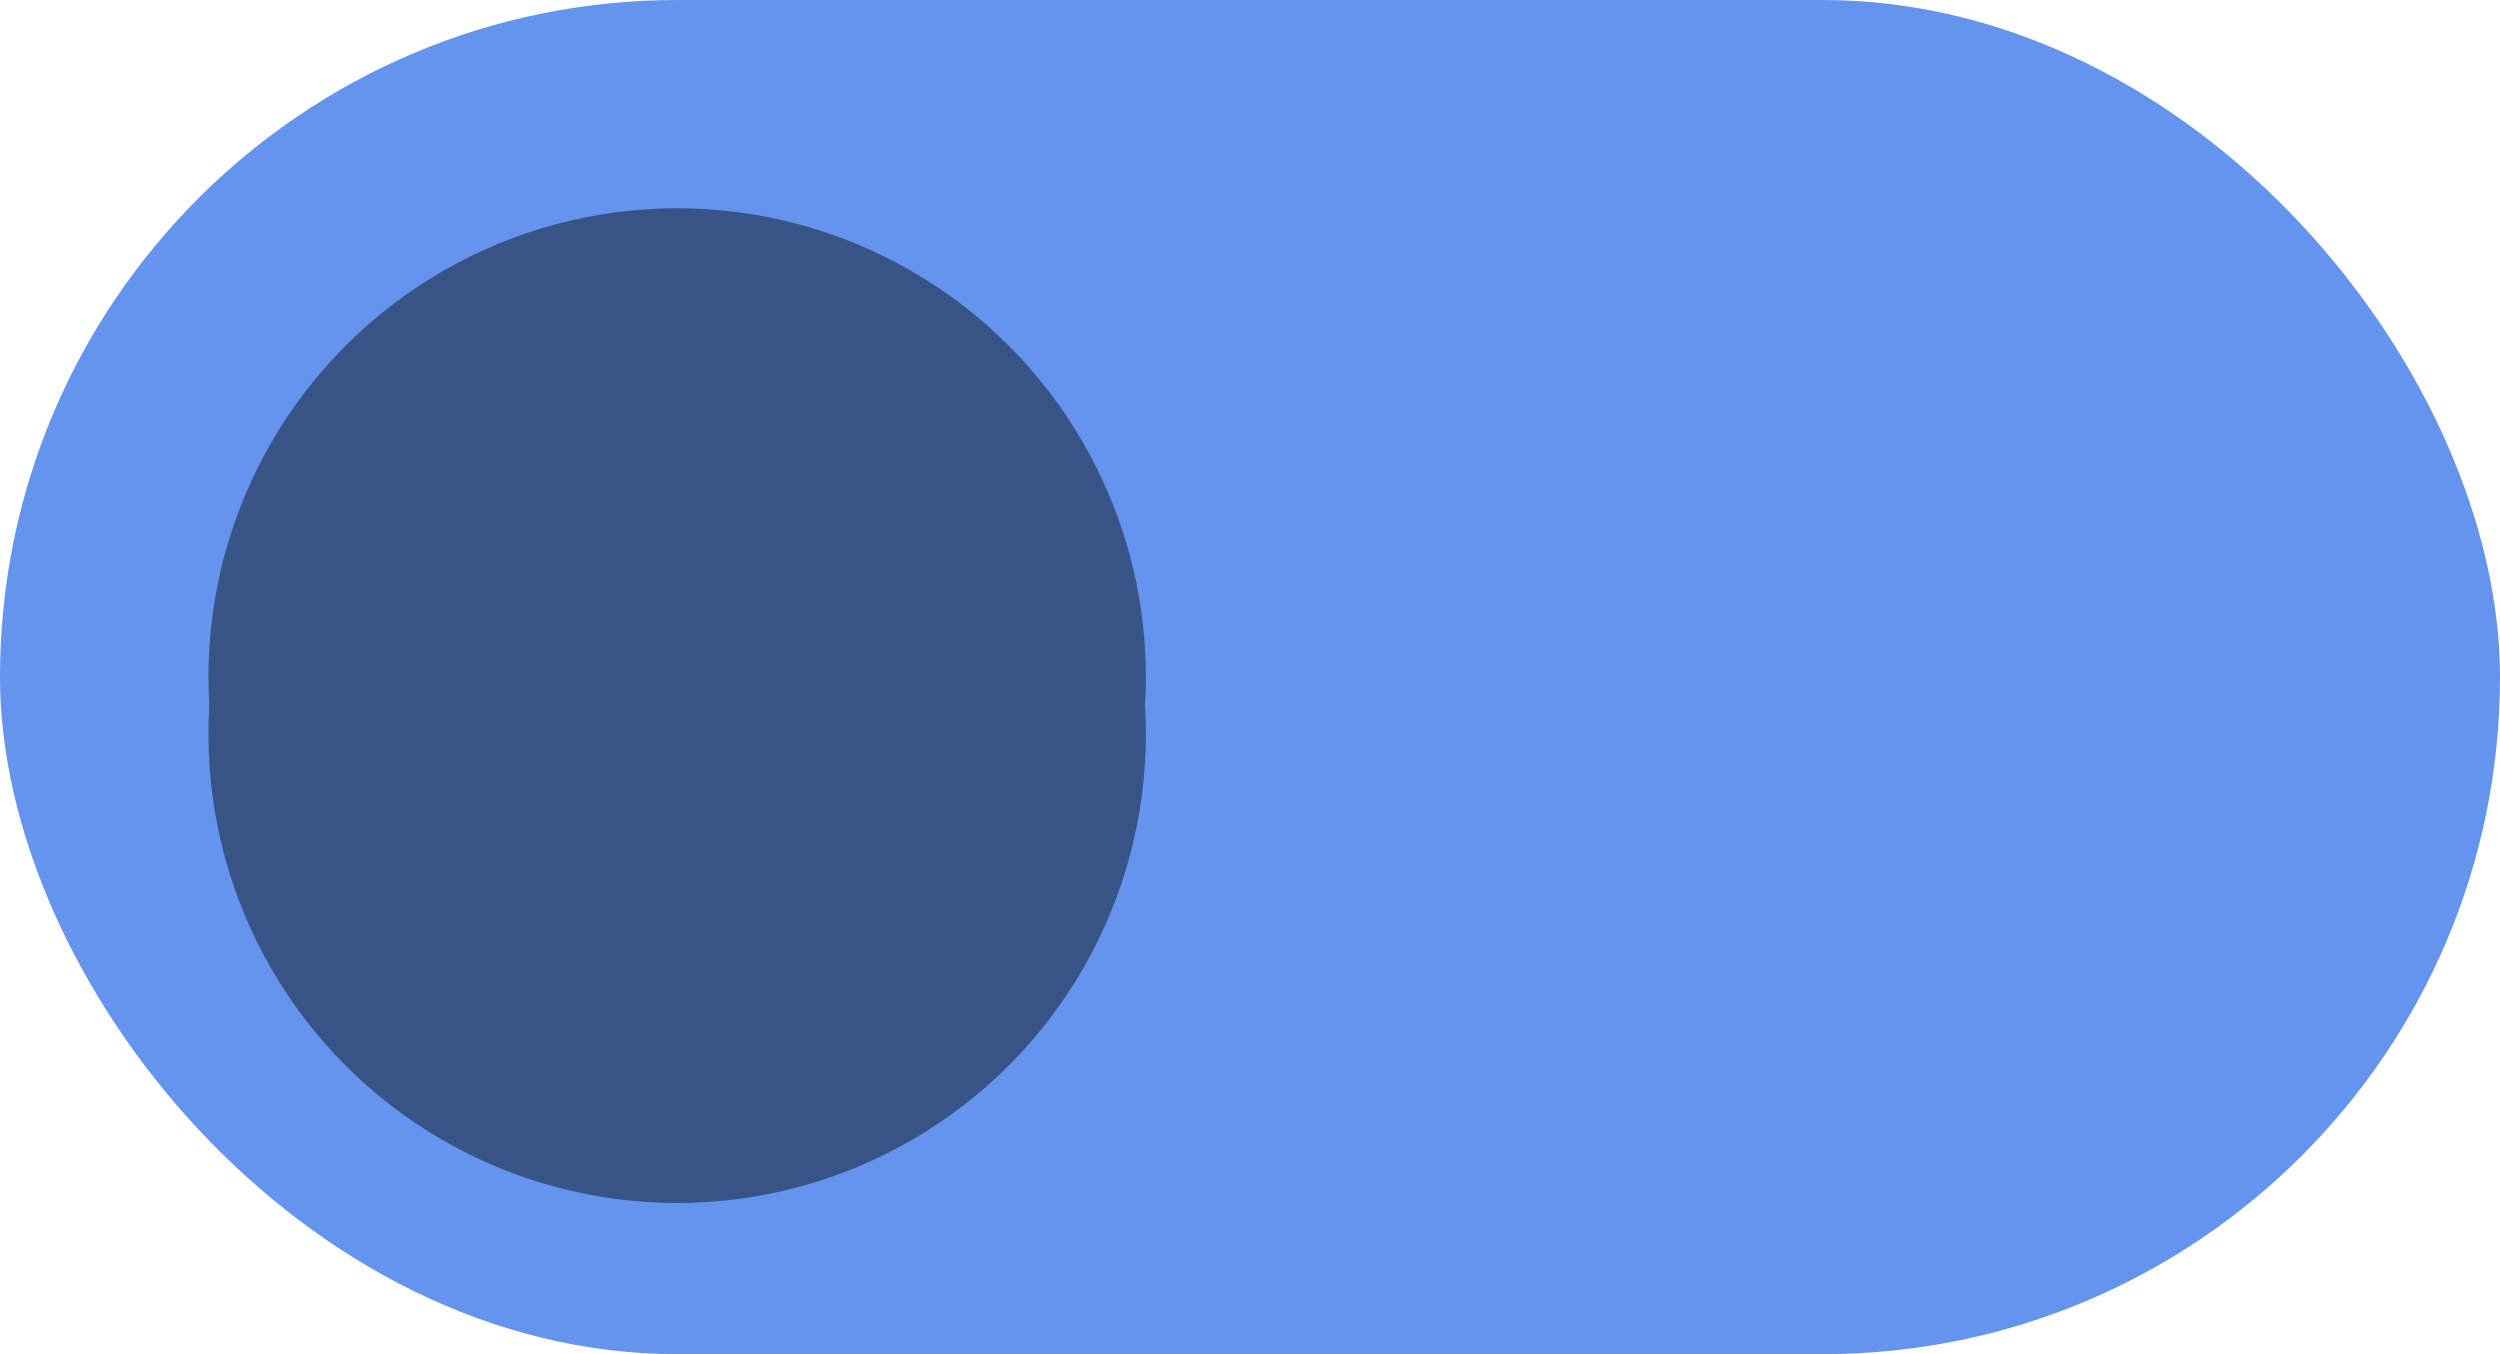 <?xml version="1.0" encoding="UTF-8" standalone="no"?>
<svg
   viewBox="0 0 12.7 6.879"
   height="26"
   width="48"
   version="1.1"
   id="svg3"
   sodipodi:docname="toggle-off-dark.svg"
   inkscape:version="1.3.2 (091e20ef0f, 2023-11-25)"
   xmlns:inkscape="http://www.inkscape.org/namespaces/inkscape"
   xmlns:sodipodi="http://sodipodi.sourceforge.net/DTD/sodipodi-0.dtd"
   xmlns="http://www.w3.org/2000/svg"
   xmlns:svg="http://www.w3.org/2000/svg">
  <sodipodi:namedview
     id="namedview3"
     pagecolor="#ffffff"
     bordercolor="#000000"
     borderopacity="0.25"
     inkscape:showpageshadow="2"
     inkscape:pageopacity="0.0"
     inkscape:pagecheckerboard="0"
     inkscape:deskcolor="#d1d1d1"
     inkscape:zoom="26.125"
     inkscape:cx="24.019139"
     inkscape:cy="13.014354"
     inkscape:window-width="1920"
     inkscape:window-height="996"
     inkscape:window-x="0"
     inkscape:window-y="0"
     inkscape:window-maximized="1"
     inkscape:current-layer="g3" />
  <defs
     id="defs1">
    <filter
       id="A"
       x="-0.144"
       width="1.288"
       y="-0.144"
       height="1.288"
       color-interpolation-filters="sRGB">
      <feGaussianBlur
         stdDeviation=".286"
         id="feGaussianBlur1" />
    </filter>
  </defs>
  <g
     transform="translate(0 -290.121)"
     id="g3">
    <rect
       ry="3.44"
       y="290.121"
       height="6.879"
       width="12.7"
       fill="#4d4d4d"
       id="rect1"
       style="fill:#6494ee;fill-opacity:1" />
    <g
       fill="#191919"
       id="g2">
      <circle
         cx="3.44"
         cy="293.851"
         r="2.381"
         fill-opacity=".078"
         filter="url(#A)"
         id="circle1"
         style="fill:#385385;fill-opacity:1" />
      <circle
         r="2.381"
         cy="293.56"
         cx="3.44"
         id="circle2"
         style="fill:#385385;fill-opacity:1" />
    </g>
  </g>
</svg>

